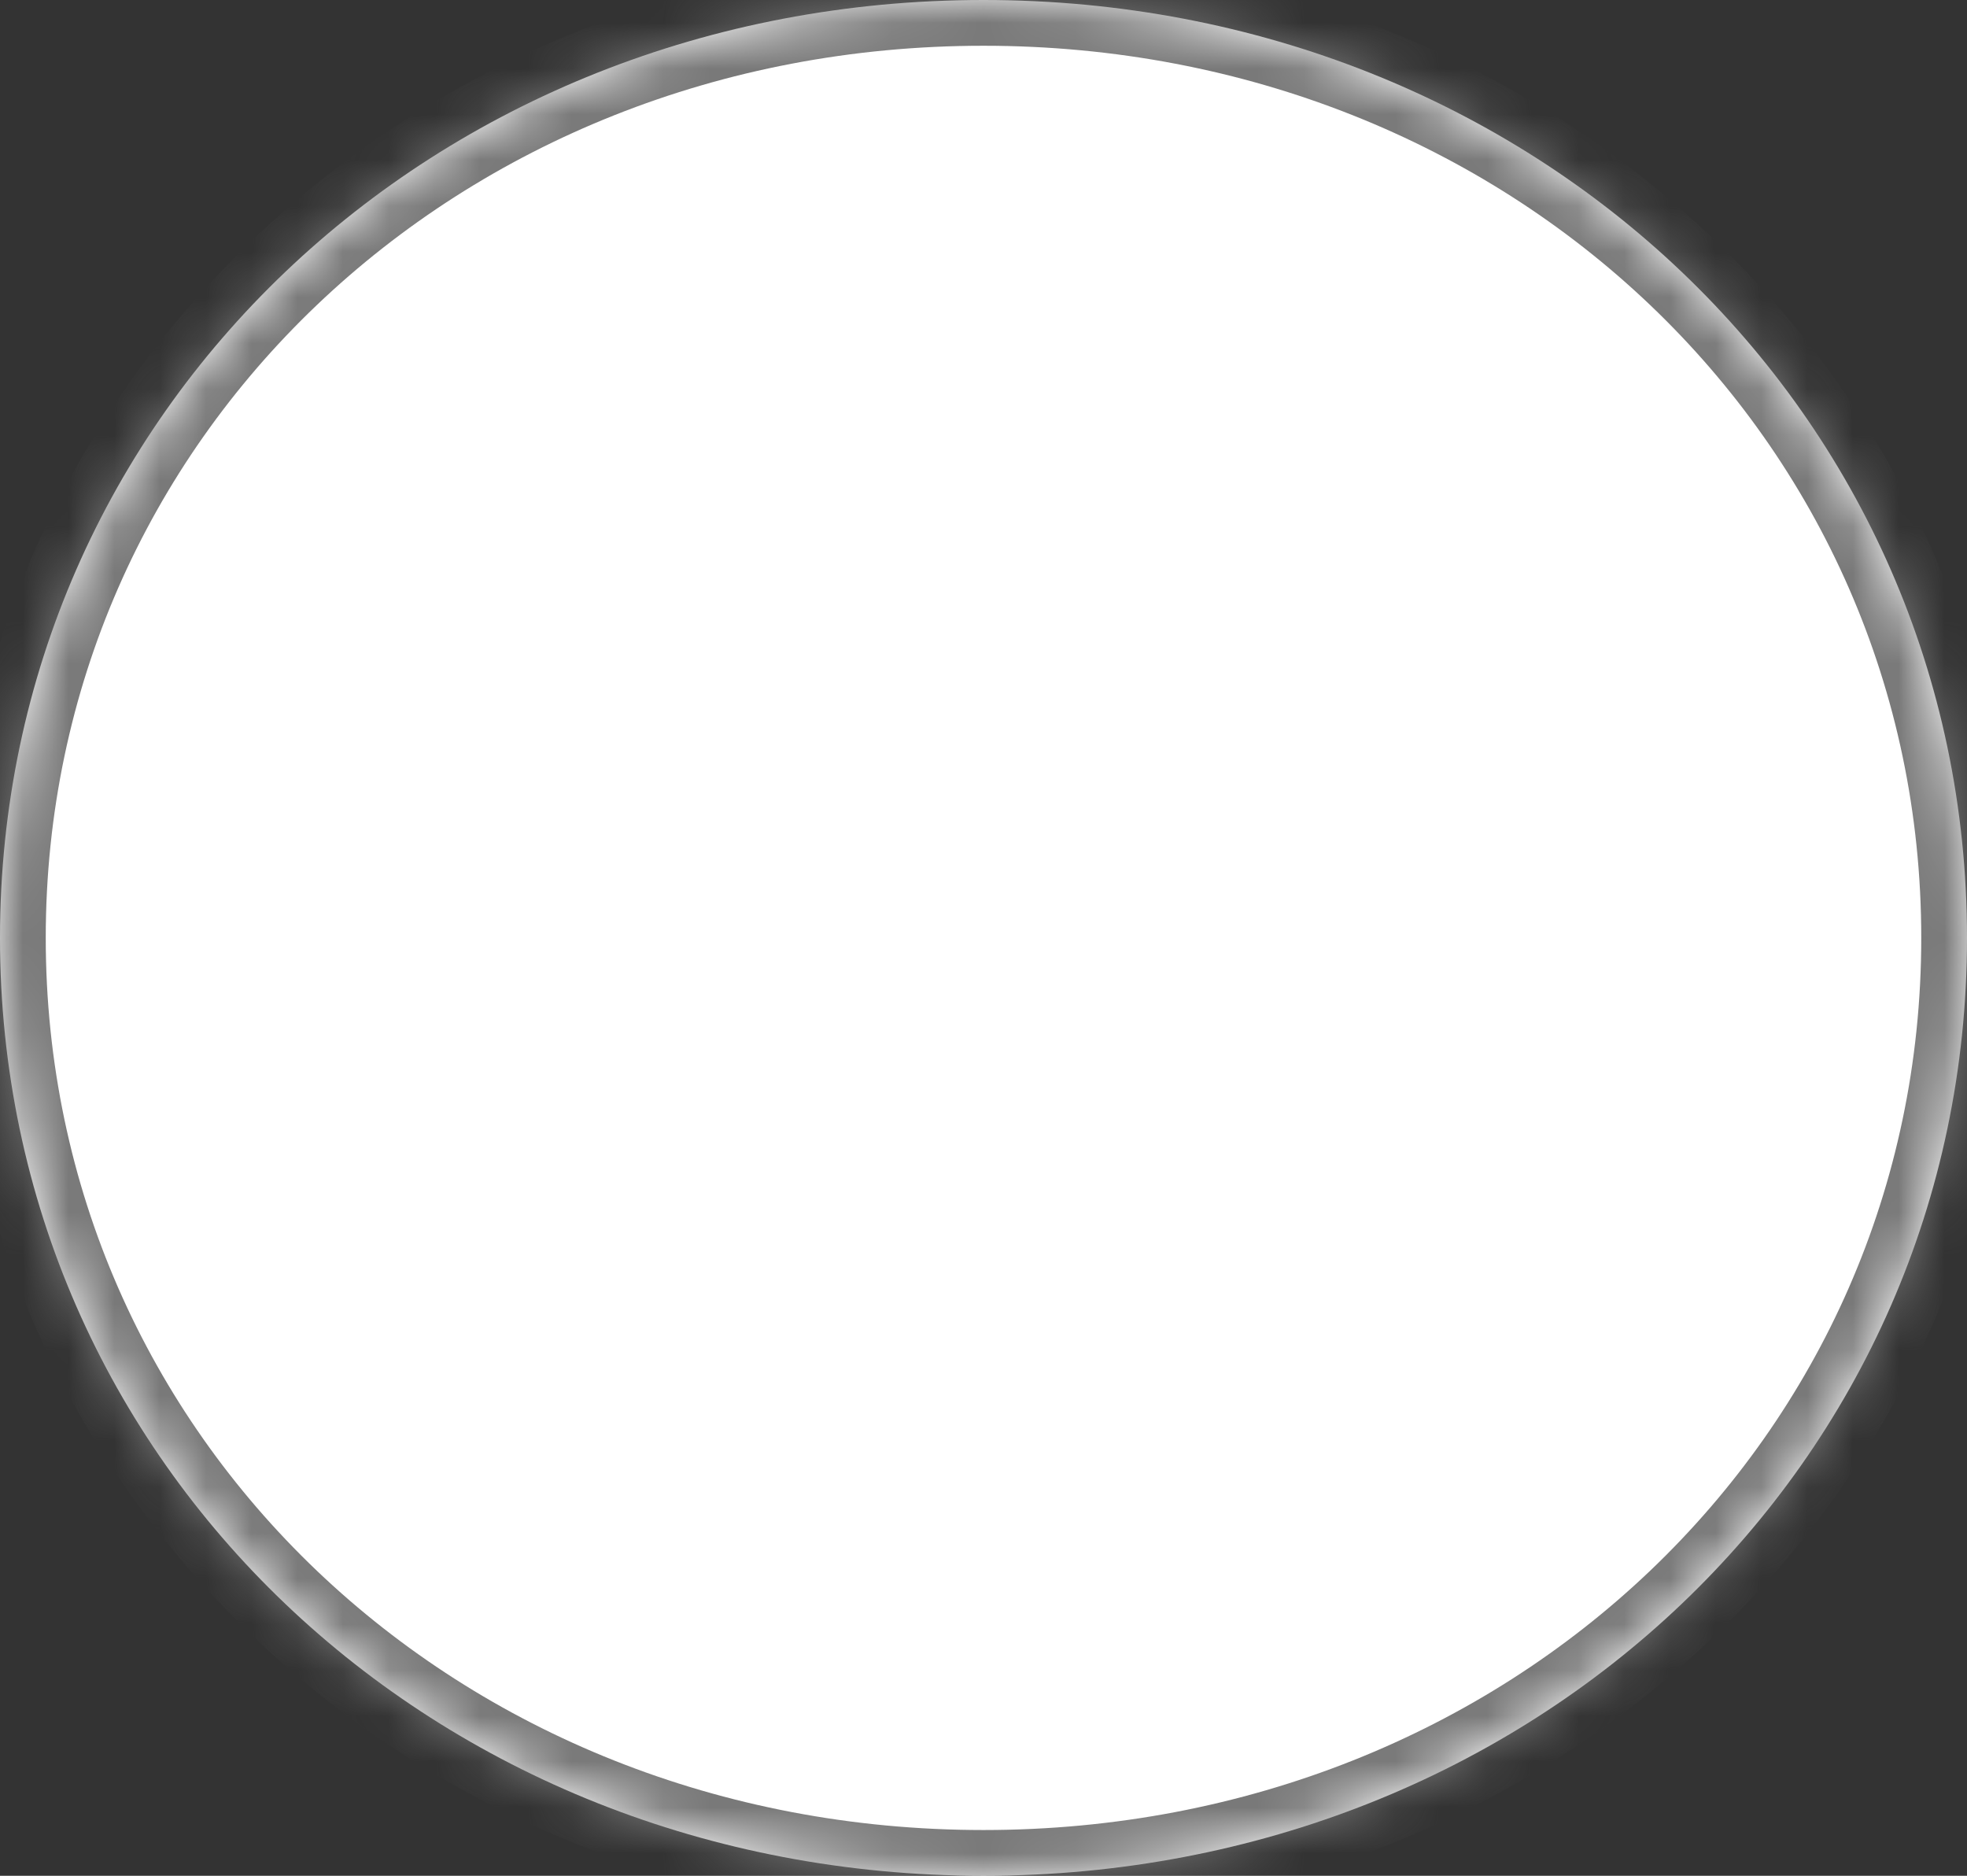 ﻿<?xml version="1.0" encoding="utf-8"?>
<svg version="1.1" xmlns:xlink="http://www.w3.org/1999/xlink" width="43px" height="41px" xmlns="http://www.w3.org/2000/svg">
  <rect width="100%" height="100%" fill="#333333" stroke="none"/>
  <defs>
    <pattern id="BGPattern" patternUnits="userSpaceOnUse" alignment="0 0" imageRepeat="None" />
    <mask fill="white" id="Clip64">
      <path d="M 0 20.5  C 0 9.02  9.46 0  21.5 0  C 33.54 0  43 9.02  43 20.5  C 43 31.98  33.54 41  21.5 41  C 9.46 41  0 31.98  0 20.5  Z " fill-rule="evenodd" />
    </mask>
  </defs>
  <g transform="matrix(1 0 0 1 -915 -265 )">
    <path d="M 0 20.5  C 0 9.02  9.46 0  21.5 0  C 33.54 0  43 9.02  43 20.5  C 43 31.98  33.54 41  21.5 41  C 9.46 41  0 31.98  0 20.5  Z " fill-rule="nonzero" fill="rgba(255, 255, 255, 1)" stroke="none" transform="matrix(1 0 0 1 915 265 )" class="fill" />
    <path d="M 0 20.5  C 0 9.02  9.46 0  21.5 0  C 33.54 0  43 9.02  43 20.5  C 43 31.98  33.54 41  21.5 41  C 9.46 41  0 31.98  0 20.5  Z " stroke-width="2" stroke-dasharray="0" stroke="rgba(121, 121, 121, 1)" fill="none" transform="matrix(1 0 0 1 915 265 )" class="stroke" mask="url(#Clip64)" />
  </g>
</svg>